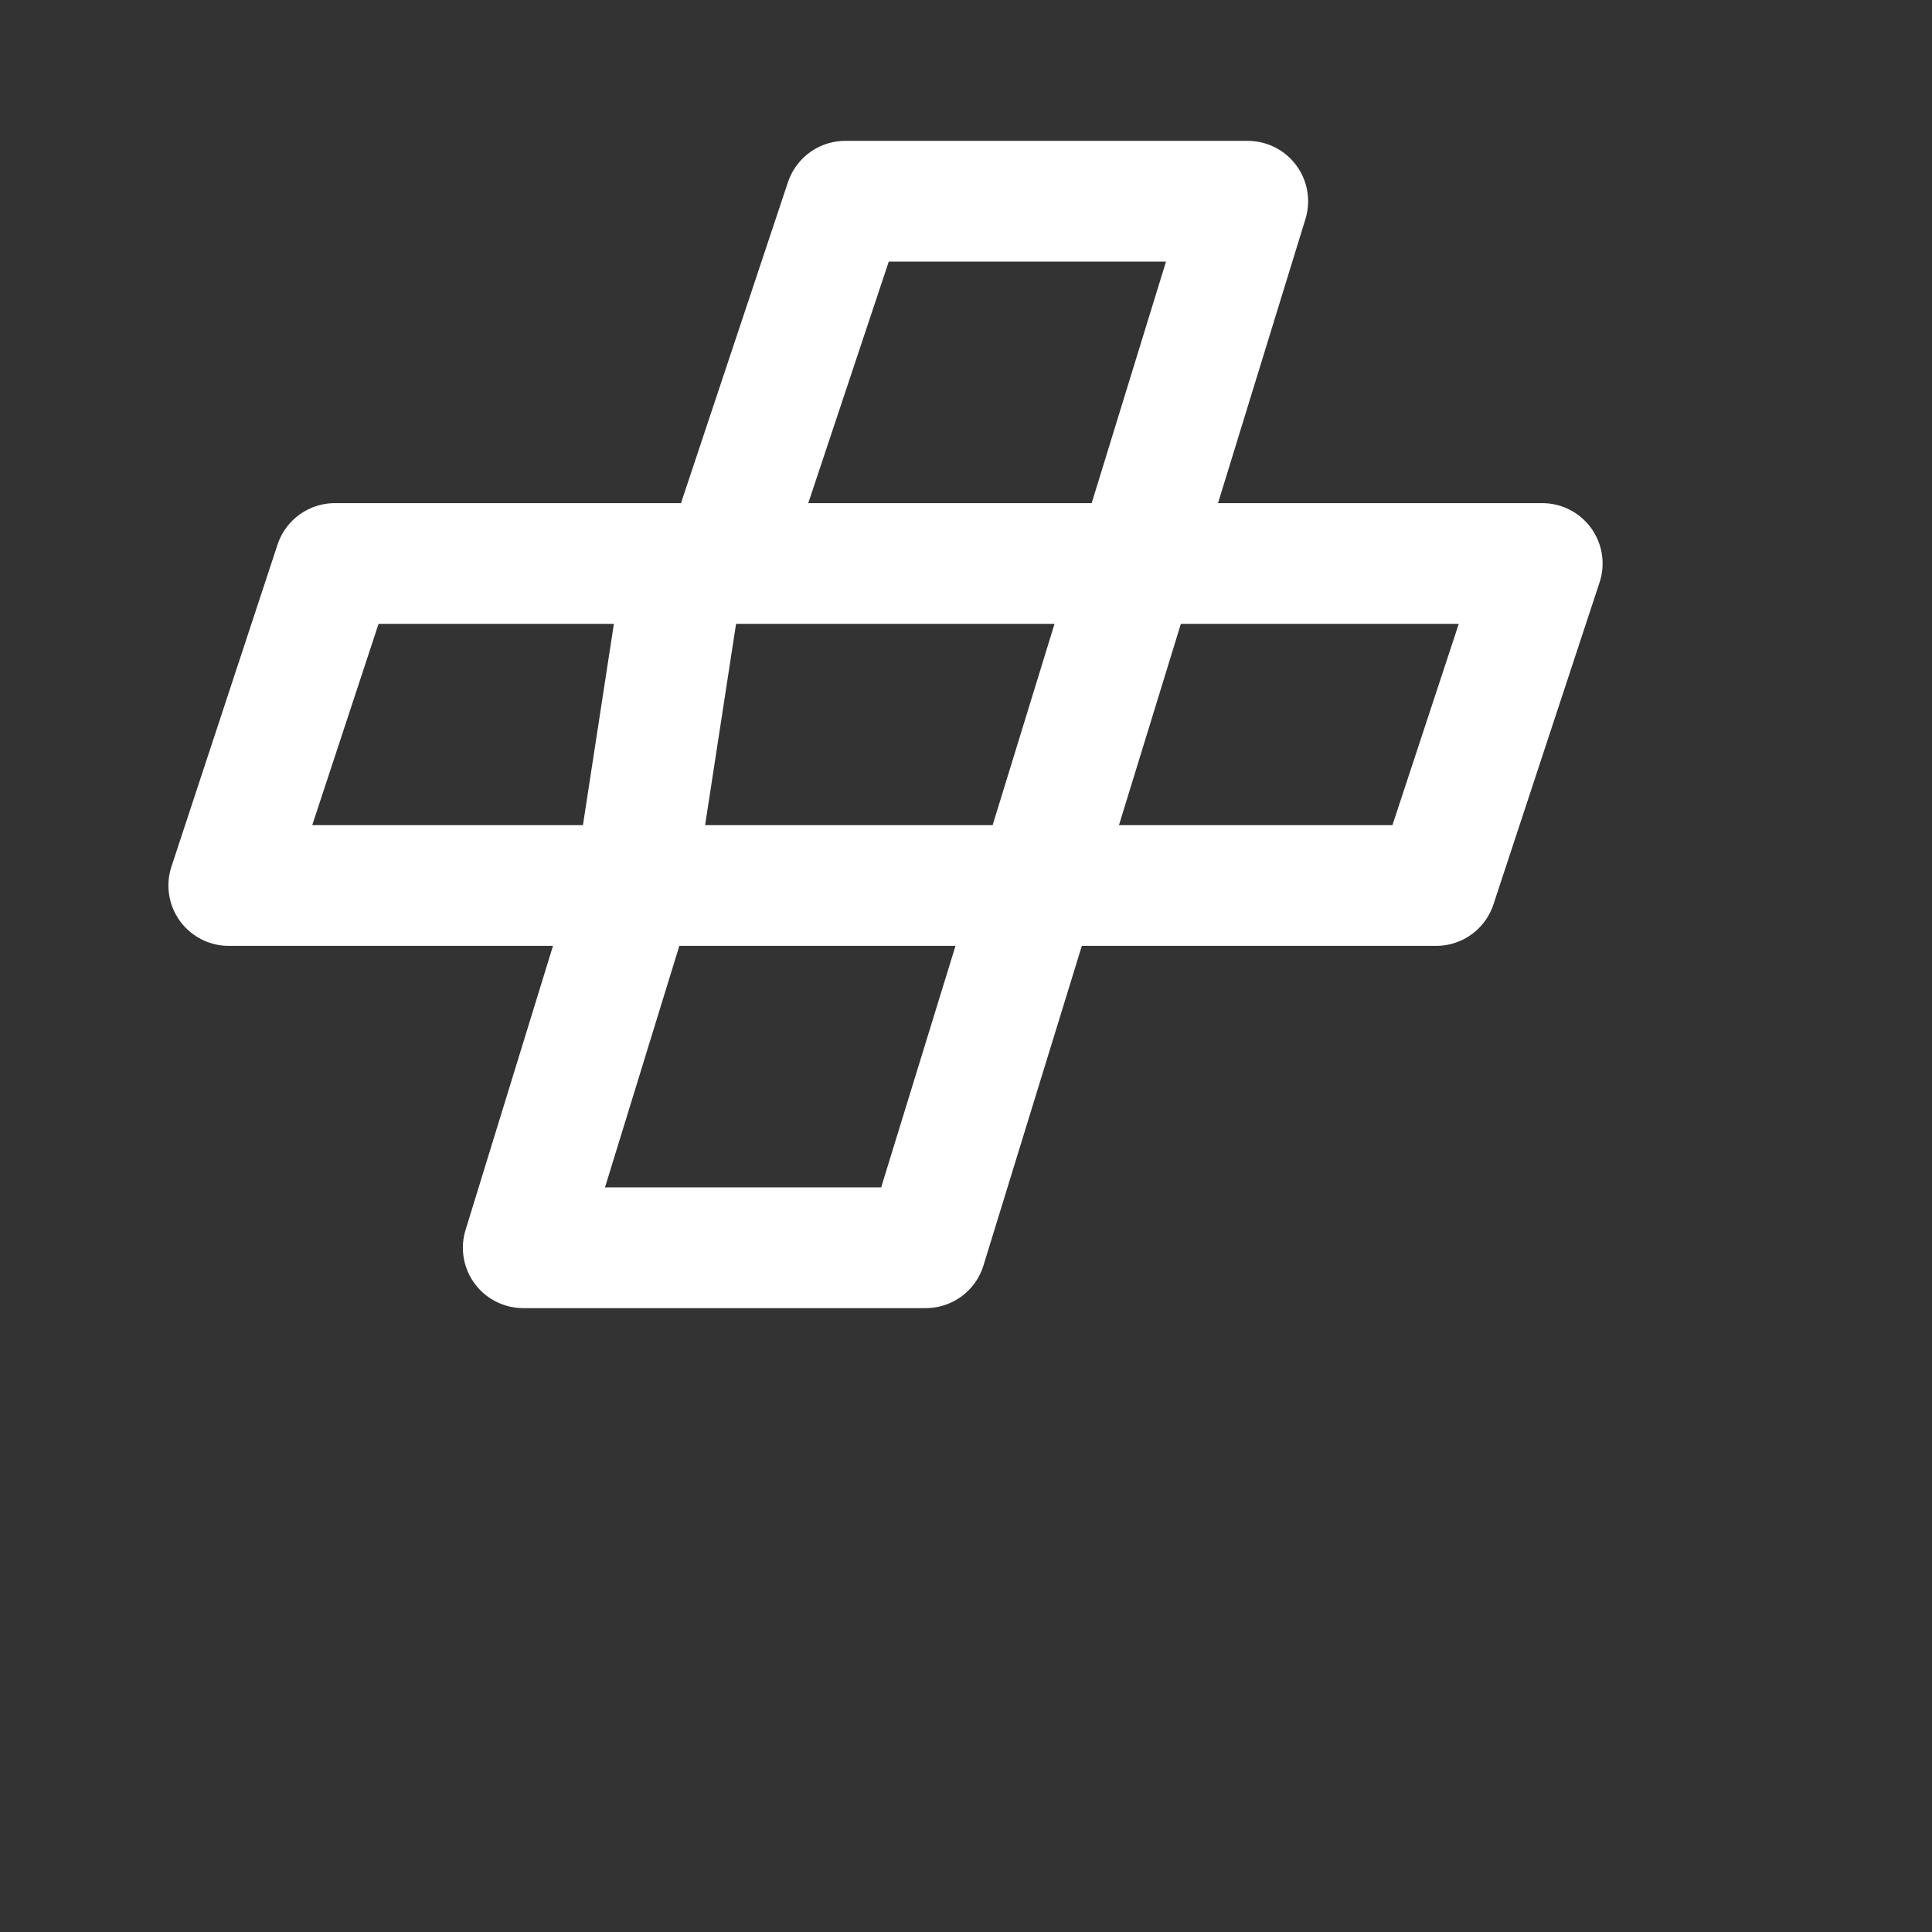 <svg width="24" height="24" viewBox="0 0 24 24" fill="none" xmlns="http://www.w3.org/2000/svg">
<rect x="0" y="0" width="24" height="24" fill="#333333" stroke="none"/>
<path d="M14.115 7L15.5 2.5H10.5L9 7H14.115ZM14.115 7L12.885 11M14.115 7H19.158L17.84 11H12.885M12.885 11L11.5 15.5H6.5L7.885 11M12.885 11H7.885M7.885 11L8.5 7H4.16L2.842 11H7.885Z" stroke="white" stroke-width="1.5" stroke-linecap="round" stroke-linejoin="round"/>
<path class="pr-icon-duotone-secondary" d="M5.71 15.5C3.719 15.5 2.724 15.5 2.242 14.891C1.76 14.282 2.053 13.394 2.638 11.618L2.842 11H7.885L9.115 7H4.16L4.946 4.618C5.282 3.597 5.45 3.087 5.876 2.793C6.301 2.5 6.873 2.5 8.017 2.5H10.5L9.115 7H14.115L15.5 2.5H16.29C18.281 2.5 19.276 2.5 19.758 3.109C20.24 3.718 19.947 4.606 19.362 6.382L19.158 7H14.115L12.885 11H17.84L17.054 13.382C16.718 14.403 16.55 14.913 16.124 15.207C15.698 15.5 15.127 15.5 13.983 15.5H11.5L12.885 11H7.885L6.5 15.5H5.71Z" />
<path d="M16.29 2.5H8.017C6.873 2.5 6.301 2.5 5.876 2.793C5.45 3.087 5.282 3.597 4.946 4.618L2.638 11.618C2.053 13.394 1.76 14.282 2.242 14.891C2.724 15.5 3.719 15.5 5.71 15.5H13.983C15.127 15.5 15.698 15.5 16.124 15.207C16.55 14.913 16.718 14.403 17.054 13.382L19.362 6.382C19.947 4.606 20.24 3.718 19.758 3.109C19.276 2.5 18.281 2.5 16.29 2.5Z" class="pr-icon-duotone-primary-stroke" stroke-width="1.5" stroke-linecap="round" stroke-linejoin="round"/>
<path d="M22 6L18.958 15.213C18.514 16.556 18.292 17.228 17.731 17.614C17.17 18 16.416 18 14.908 18H4" class="pr-icon-duotone-primary-stroke" stroke-width="1.5" stroke-linecap="round" stroke-linejoin="round"/>
<path d="M4.5 7H19M17.5 11H3" class="pr-icon-duotone-primary-stroke" stroke-width="1.5" stroke-linecap="round" stroke-linejoin="round"/>
<path d="M11 18.5V21.5M11 21.5H13M11 21.5H9" class="pr-icon-duotone-primary-stroke" stroke-width="1.5" stroke-linecap="round" stroke-linejoin="round"/>
<path d="M15.5 2.5H10.5L6.5 15.5H11.5L15.5 2.5Z" class="pr-icon-duotone-primary-stroke" stroke-width="1.5" stroke-linecap="round" stroke-linejoin="round"/>
</svg>
